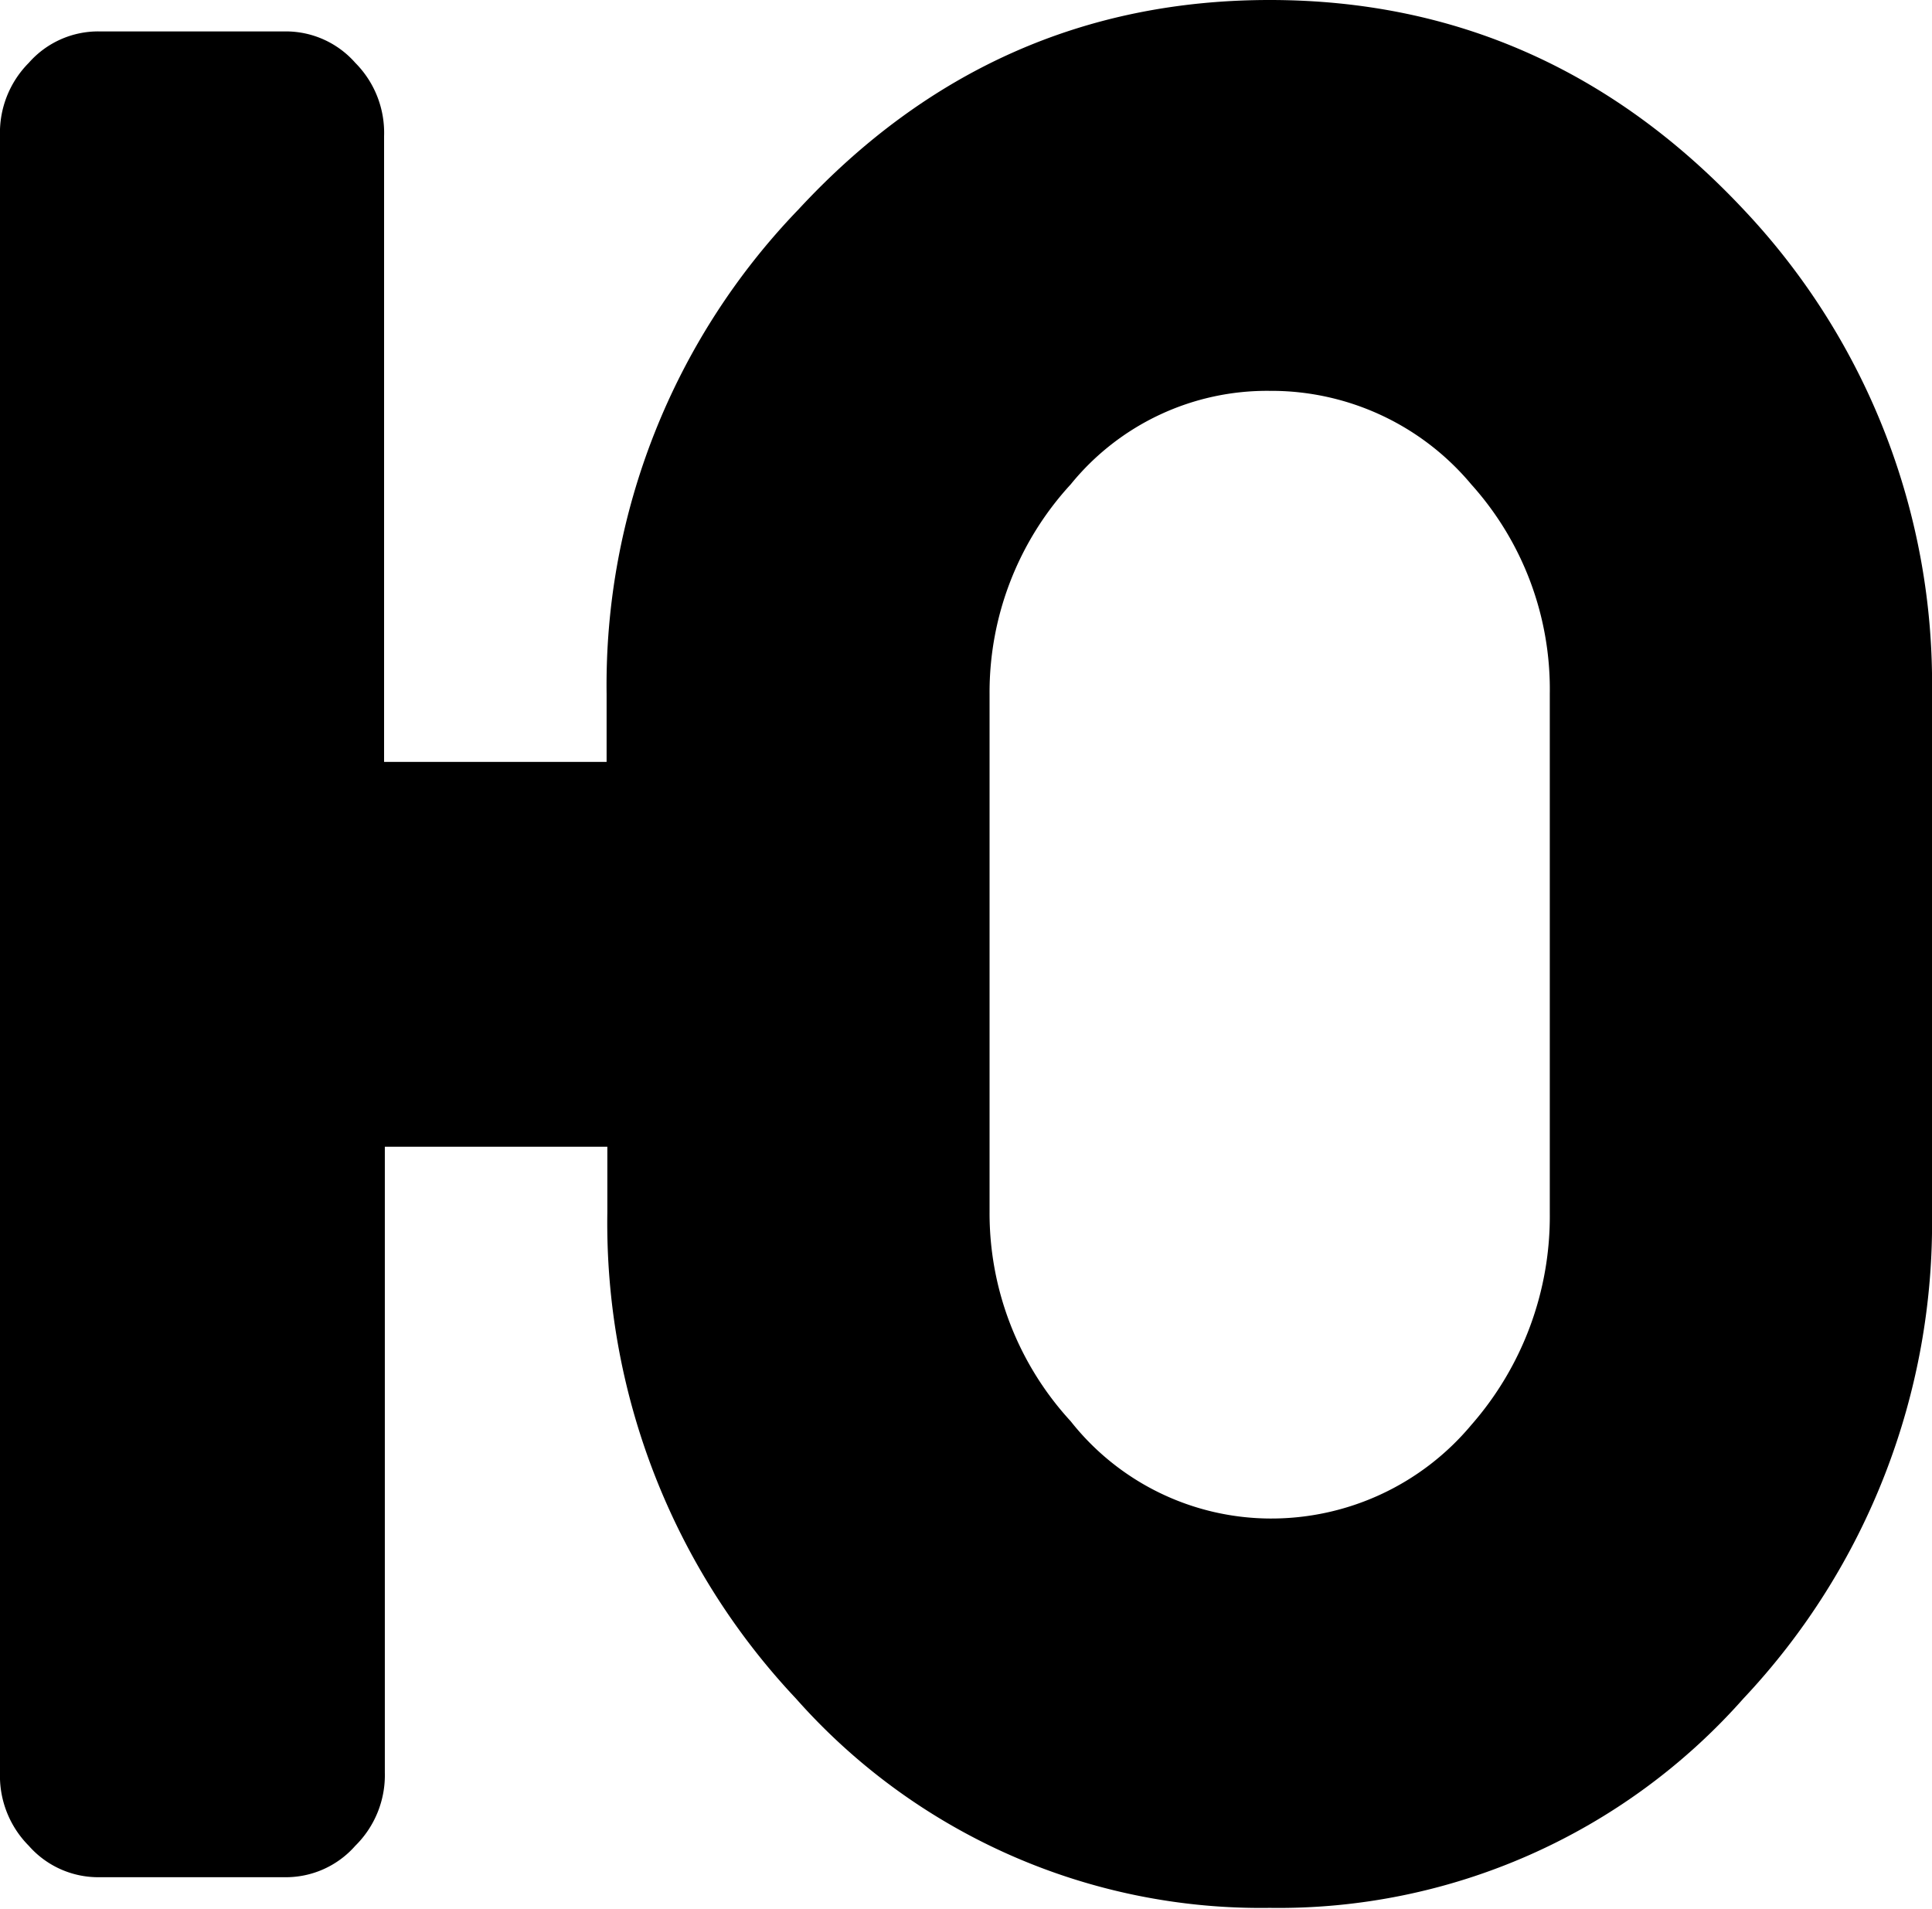 <svg xmlns="http://www.w3.org/2000/svg" viewBox="0 0 103.32 102.06"><title>Ресурс 9</title><g id="Слой_2" data-name="Слой 2"><g id="Слой_1-2" data-name="Слой 1"><path d="M93.24,11.2a36.89,36.89,0,0,1,10.08,25.9V64.82a37.08,37.08,0,0,1-10.08,26,33.19,33.19,0,0,1-25.34,11.2,33.19,33.19,0,0,1-25.34-11.2,37.08,37.08,0,0,1-10.08-26v-3.5H20.58V94.78A5.3,5.3,0,0,1,19,98.7a4.94,4.94,0,0,1-3.78,1.68H5.32A4.94,4.94,0,0,1,1.54,98.7,5.3,5.3,0,0,1,0,94.78V7.28A5.3,5.3,0,0,1,1.54,3.36,4.94,4.94,0,0,1,5.32,1.68h9.94A4.94,4.94,0,0,1,19,3.36a5.3,5.3,0,0,1,1.54,3.92V40.74h11.9V37.1A36.63,36.63,0,0,1,42.7,11.2Q53.07,0,67.9,0T93.24,11.2ZM82.88,37.1a16.38,16.38,0,0,0-4.2-11.2,13.94,13.94,0,0,0-10.78-5,13.52,13.52,0,0,0-10.64,5,16.43,16.43,0,0,0-4.34,11.2V64.82A16.43,16.43,0,0,0,57.26,76,13.66,13.66,0,0,0,67.9,81.2a13.94,13.94,0,0,0,10.78-5,16.92,16.92,0,0,0,4.2-11.34Z"/></g></g></svg>